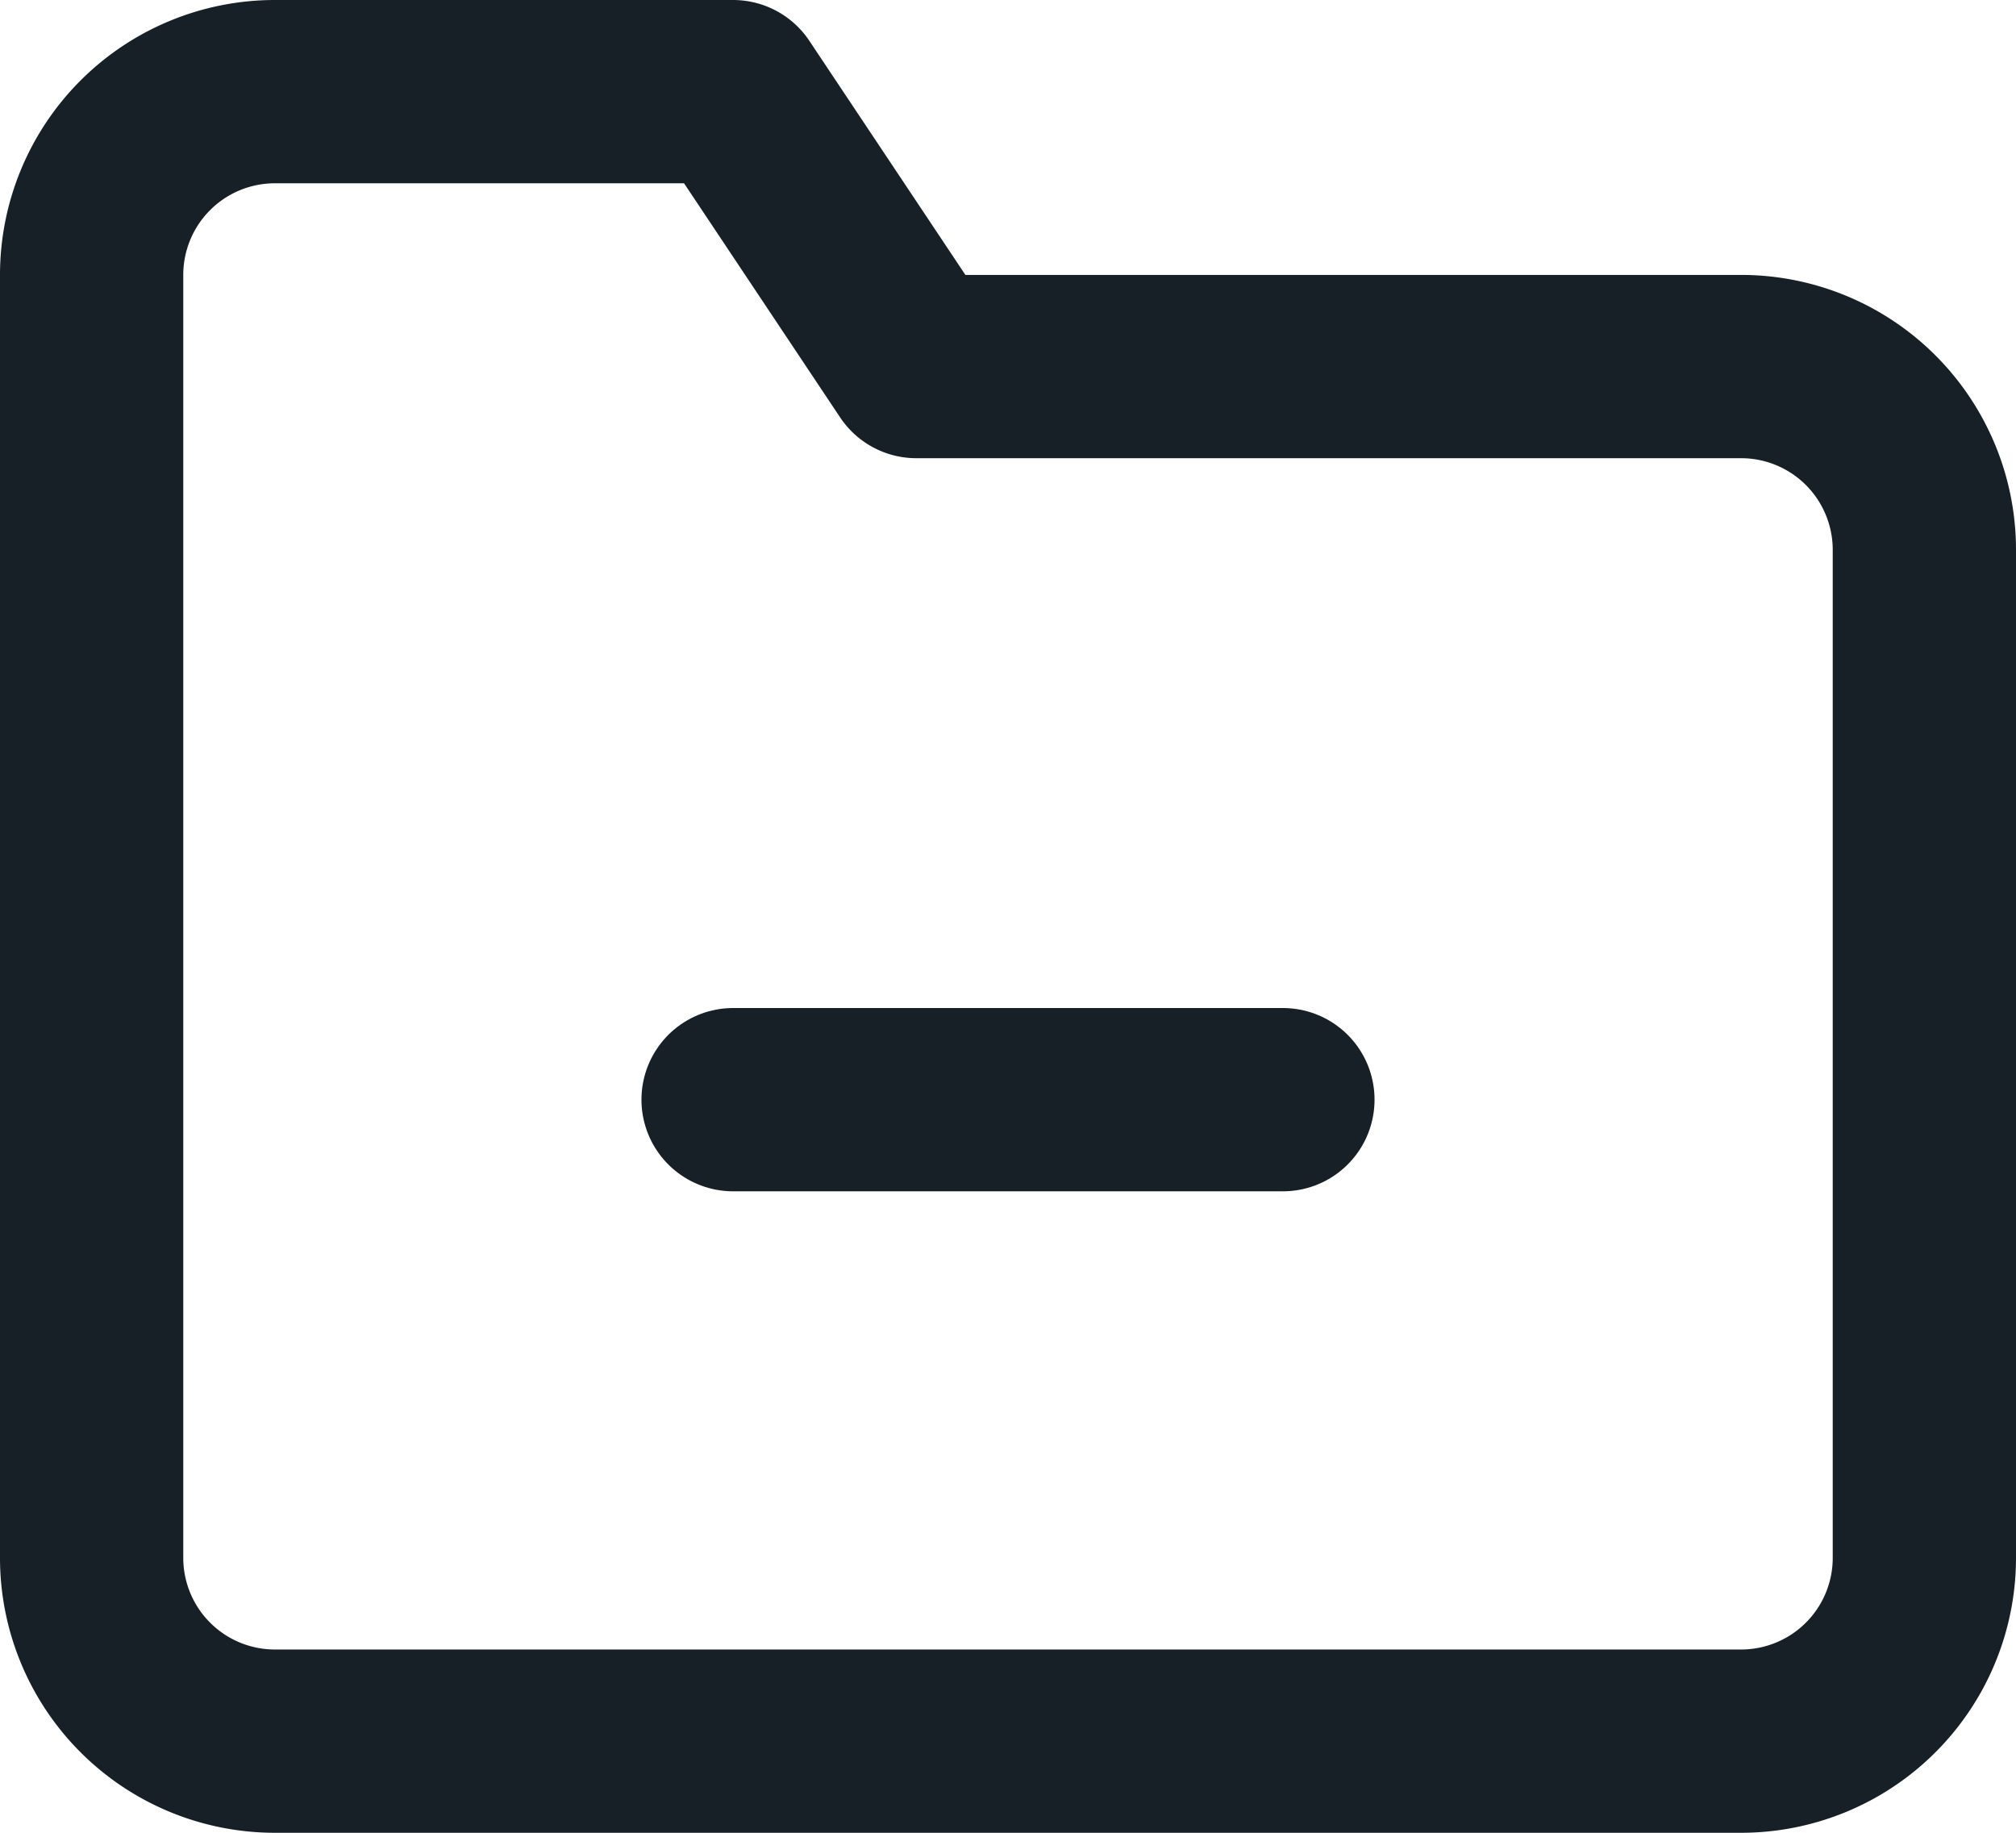 <svg xmlns="http://www.w3.org/2000/svg" width="22" height="20" viewBox="0 0 22 20">
  <g id="folder-minus" transform="translate(-1 -2)">
    <path id="Path_37993" data-name="Path 37993" d="M22,19a2,2,0,0,1-2,2H4a2,2,0,0,1-2-2V5A2,2,0,0,1,4,3H9l2,3h9a2,2,0,0,1,2,2Z" fill="none" stroke="#172026" stroke-linecap="round" stroke-linejoin="round" stroke-width="2"/>
    <line id="Line_454" data-name="Line 454" x2="6" transform="translate(9 14)" fill="none" stroke="#172026" stroke-linecap="round" stroke-linejoin="round" stroke-width="2"/>
  </g>
</svg>
